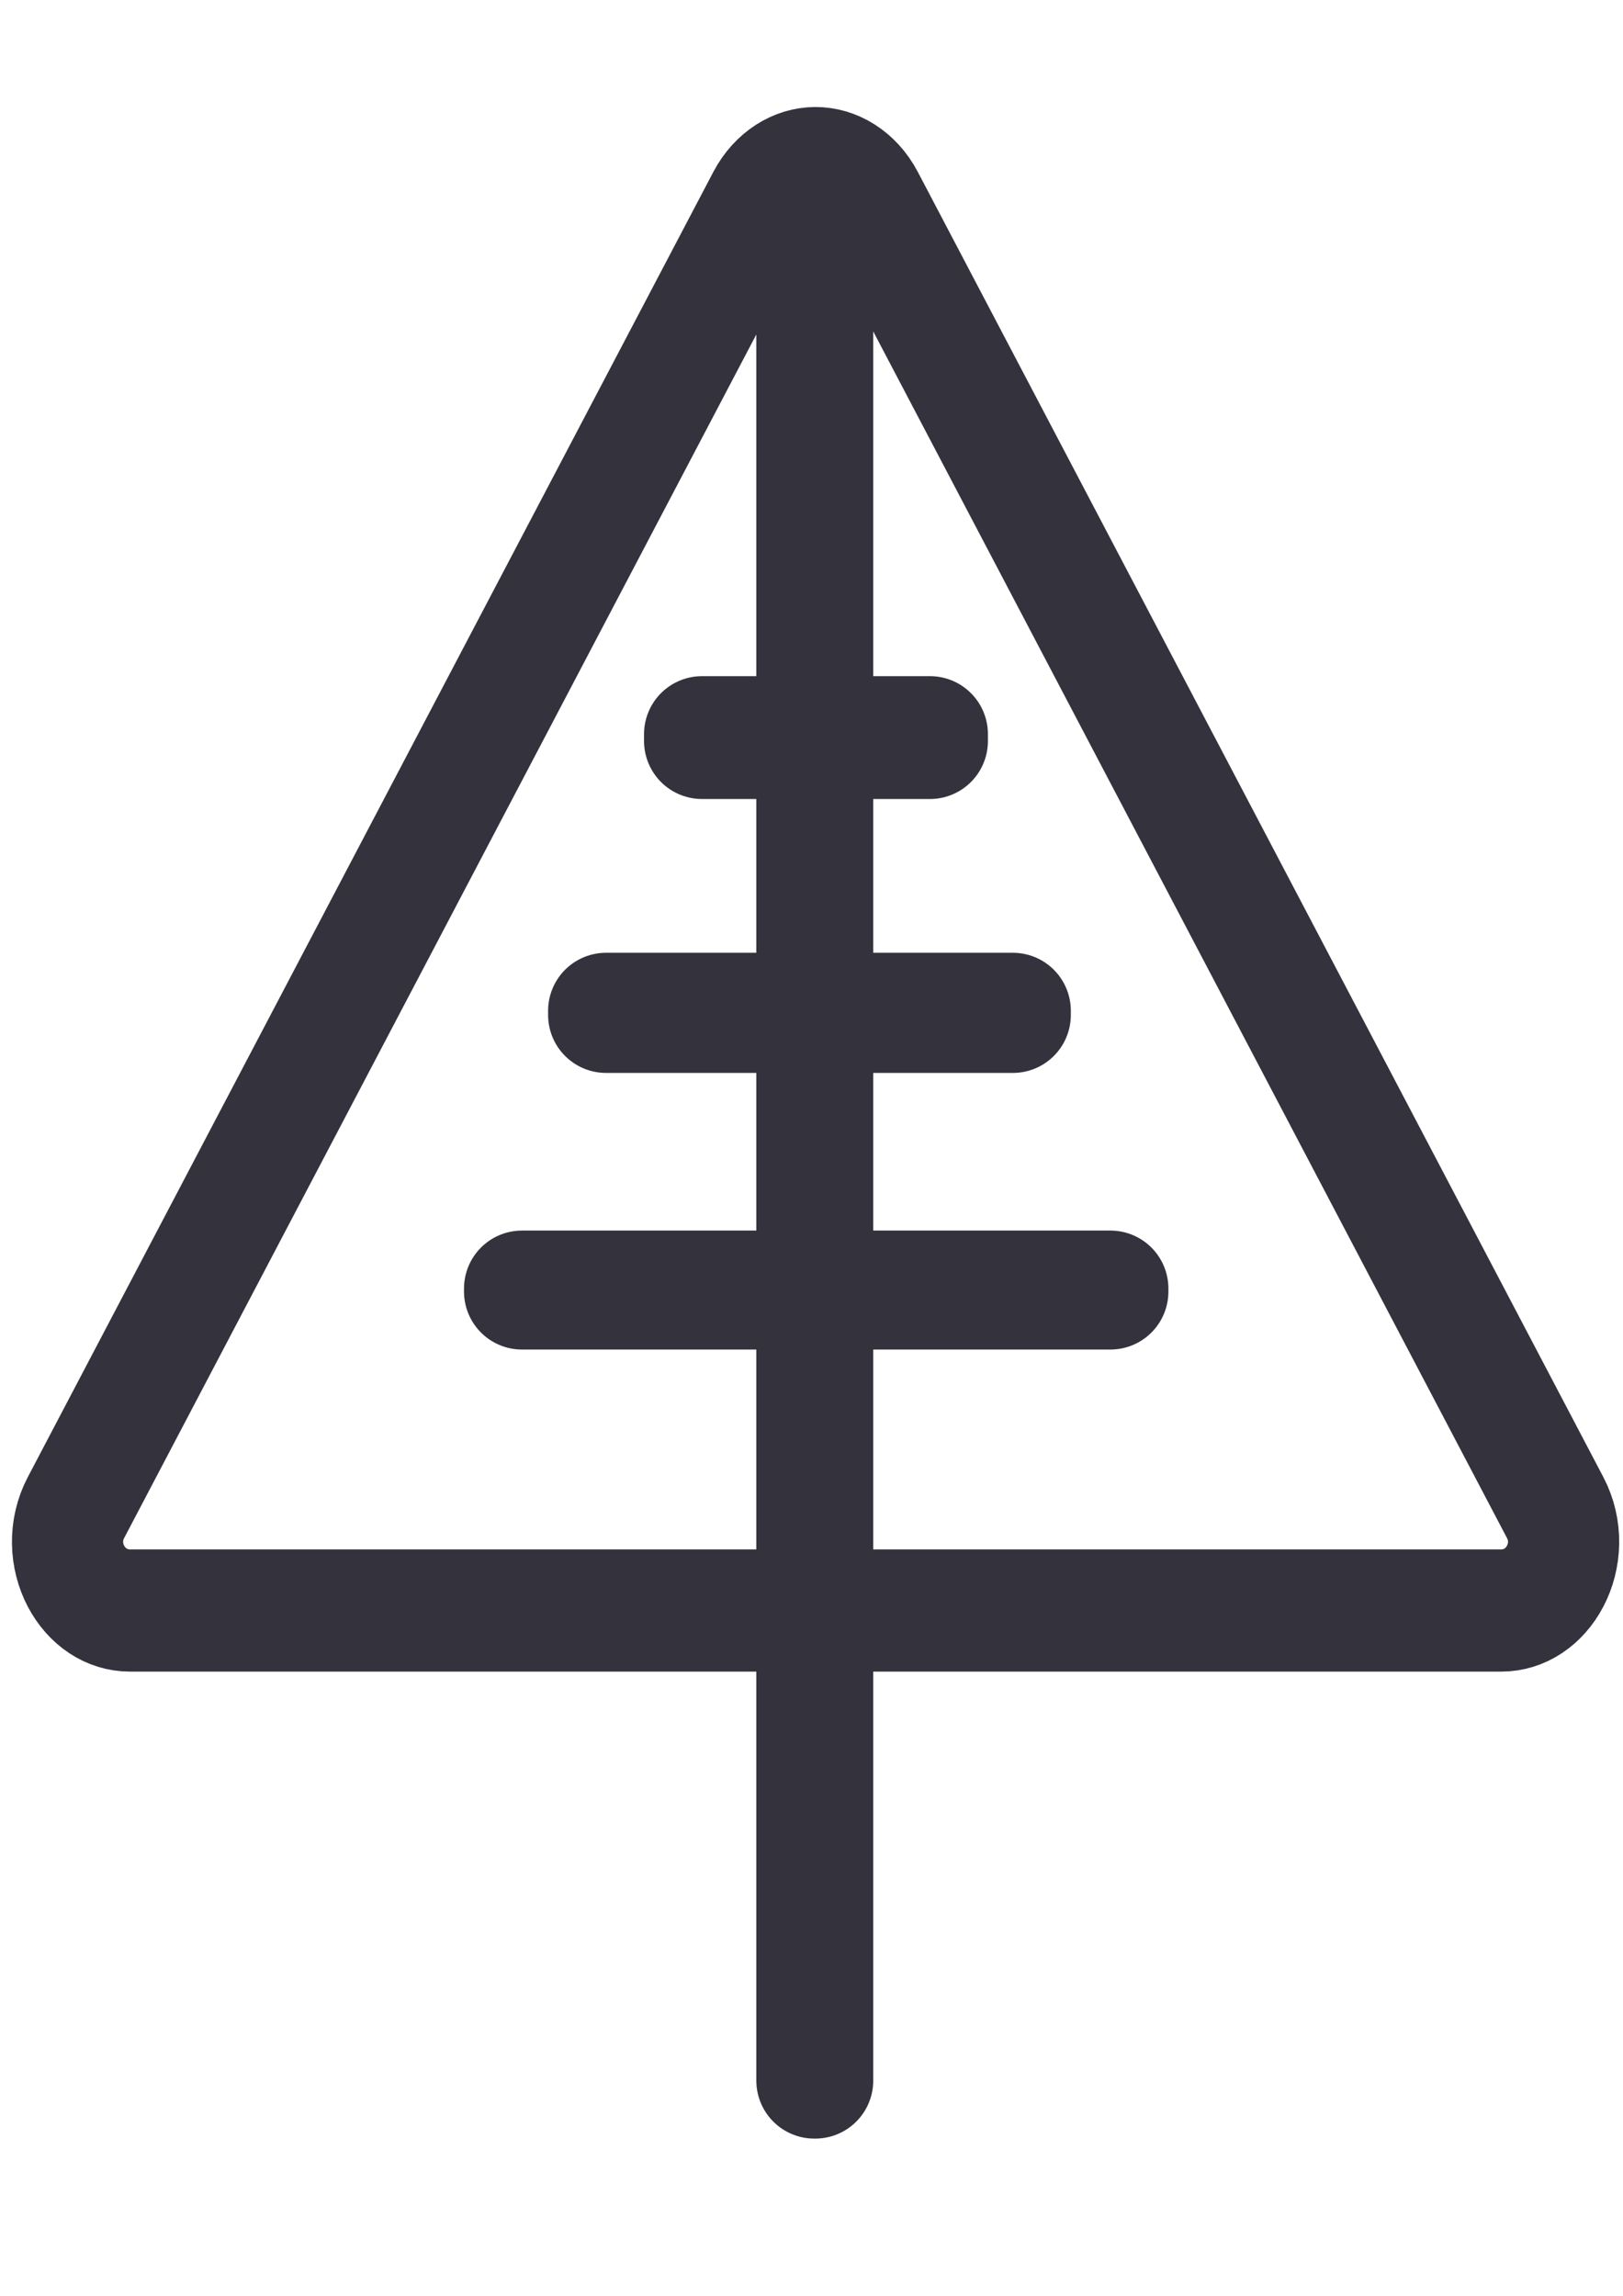 <?xml version="1.0" encoding="UTF-8" standalone="no"?>
<svg
   xmlns:dc="http://purl.org/dc/elements/1.1/"
   xmlns:cc="http://creativecommons.org/ns#"
   xmlns:rdf="http://www.w3.org/1999/02/22-rdf-syntax-ns#"
   xmlns:svg="http://www.w3.org/2000/svg"
   xmlns="http://www.w3.org/2000/svg"
   xmlns:sodipodi="http://sodipodi.sourceforge.net/DTD/sodipodi-0.dtd"
   xmlns:inkscape="http://www.inkscape.org/namespaces/inkscape"
   width="210mm"
   height="297mm"
   viewBox="0 0 210 297"
   version="1.1"
   id="svg8"
   inkscape:version="1.0.2 (e86c870879, 2021-01-15)"
   sodipodi:docname="Logo.svg">
  <defs
     id="defs2" />
  <sodipodi:namedview
     id="base"
     pagecolor="#ffffff"
     bordercolor="#666666"
     borderopacity="1.0"
     inkscape:pageopacity="0.0"
     inkscape:pageshadow="2"
     inkscape:zoom="0.52886107"
     inkscape:cx="110.95244"
     inkscape:cy="523.86439"
     inkscape:document-units="mm"
     inkscape:current-layer="layer1"
     inkscape:document-rotation="0"
     showgrid="false"
     inkscape:window-width="1600"
     inkscape:window-height="871"
     inkscape:window-x="0"
     inkscape:window-y="180"
     inkscape:window-maximized="1"
     inkscape:snap-bbox="false" />
  <g
     inkscape:label="Ebene 1"
     inkscape:groupmode="layer"
     id="layer1">
    <g
       id="path843"
       inkscape:transform-center-y="-28.141406"
       style="opacity:1;stroke-width:5.064;stroke-miterlimit:4;stroke-dasharray:none"
       transform="matrix(1.616,0,0,1.776,-54.268,-40.484)"
       inkscape:transform-center-x="-7.4936979e-06">
      <path
         style="color:#000000;font-style:normal;font-variant:normal;font-weight:normal;font-stretch:normal;font-size:medium;line-height:normal;font-family:sans-serif;font-variant-ligatures:normal;font-variant-position:normal;font-variant-caps:normal;font-variant-numeric:normal;font-variant-alternates:normal;font-variant-east-asian:normal;font-feature-settings:normal;font-variation-settings:normal;text-indent:0;text-align:start;text-decoration:none;text-decoration-line:none;text-decoration-style:solid;text-decoration-color:#000000;letter-spacing:normal;word-spacing:normal;text-transform:none;writing-mode:lr-tb;direction:ltr;text-orientation:mixed;dominant-baseline:auto;baseline-shift:baseline;text-anchor:start;white-space:normal;shape-padding:0;shape-margin:0;inline-size:0;clip-rule:nonzero;display:inline;overflow:visible;visibility:visible;isolation:auto;mix-blend-mode:normal;color-interpolation:sRGB;color-interpolation-filters:linearRGB;solid-color:#000000;solid-opacity:1;vector-effect:none;fill:none;fill-opacity:1;fill-rule:nonzero;stroke:#34323d;stroke-width:8.901;stroke-linecap:round;stroke-linejoin:round;stroke-miterlimit:4;stroke-dasharray:none;stroke-dashoffset:0;stroke-opacity:1;paint-order:stroke fill markers;color-rendering:auto;image-rendering:auto;shape-rendering:auto;text-rendering:auto;enable-background:accumulate;stop-color:#000000;stop-opacity:1"
         d="m 98.854,35.041 c -1.776,0.011 -3.413,0.962 -4.301,2.5 L 39.666,132.607 c -1.924,3.333 0.481,7.499 4.33,7.5 H 153.77 c 3.849,-7e-4 6.254,-4.167 4.33,-7.5 L 103.213,37.541 c -0.898,-1.556 -2.563,-2.51 -4.359,-2.5 z"
         id="path847"
         sodipodi:nodetypes="cccccccc" />
    </g>
    <rect
       style="fill:none;fill-opacity:1;stroke:#34323d;stroke-width:15;stroke-linecap:round;stroke-linejoin:round;stroke-miterlimit:4;stroke-dasharray:none;stroke-opacity:1;paint-order:stroke fill markers"
       id="rect851"
       width="0.127"
       height="247.393"
       x="105.361"
       y="21.767" />
    <rect
       style="fill:none;fill-opacity:1;stroke:#34323d;stroke-width:15;stroke-linecap:round;stroke-linejoin:round;stroke-miterlimit:4;stroke-dasharray:none;stroke-opacity:1;paint-order:stroke fill markers"
       id="rect851-3"
       width="0.39"
       height="76.14"
       x="-167.084"
       y="67.538"
       transform="rotate(-90)" />
    <rect
       style="fill:none;fill-opacity:1;stroke:#34323d;stroke-width:15;stroke-linecap:round;stroke-linejoin:round;stroke-miterlimit:4;stroke-dasharray:none;stroke-opacity:1;paint-order:stroke fill markers"
       id="rect851-3-6"
       width="0.544"
       height="52.635"
       x="-131.301"
       y="78.419"
       transform="rotate(-90)" />
    <rect
       style="fill:none;fill-opacity:1;stroke:#34323d;stroke-width:15;stroke-linecap:round;stroke-linejoin:round;stroke-miterlimit:4;stroke-dasharray:none;stroke-opacity:1;paint-order:stroke fill markers"
       id="rect851-3-6-7"
       width="0.892"
       height="29.494"
       x="-95.864"
       y="90.832"
       transform="rotate(-90)" />
  </g>
</svg>
